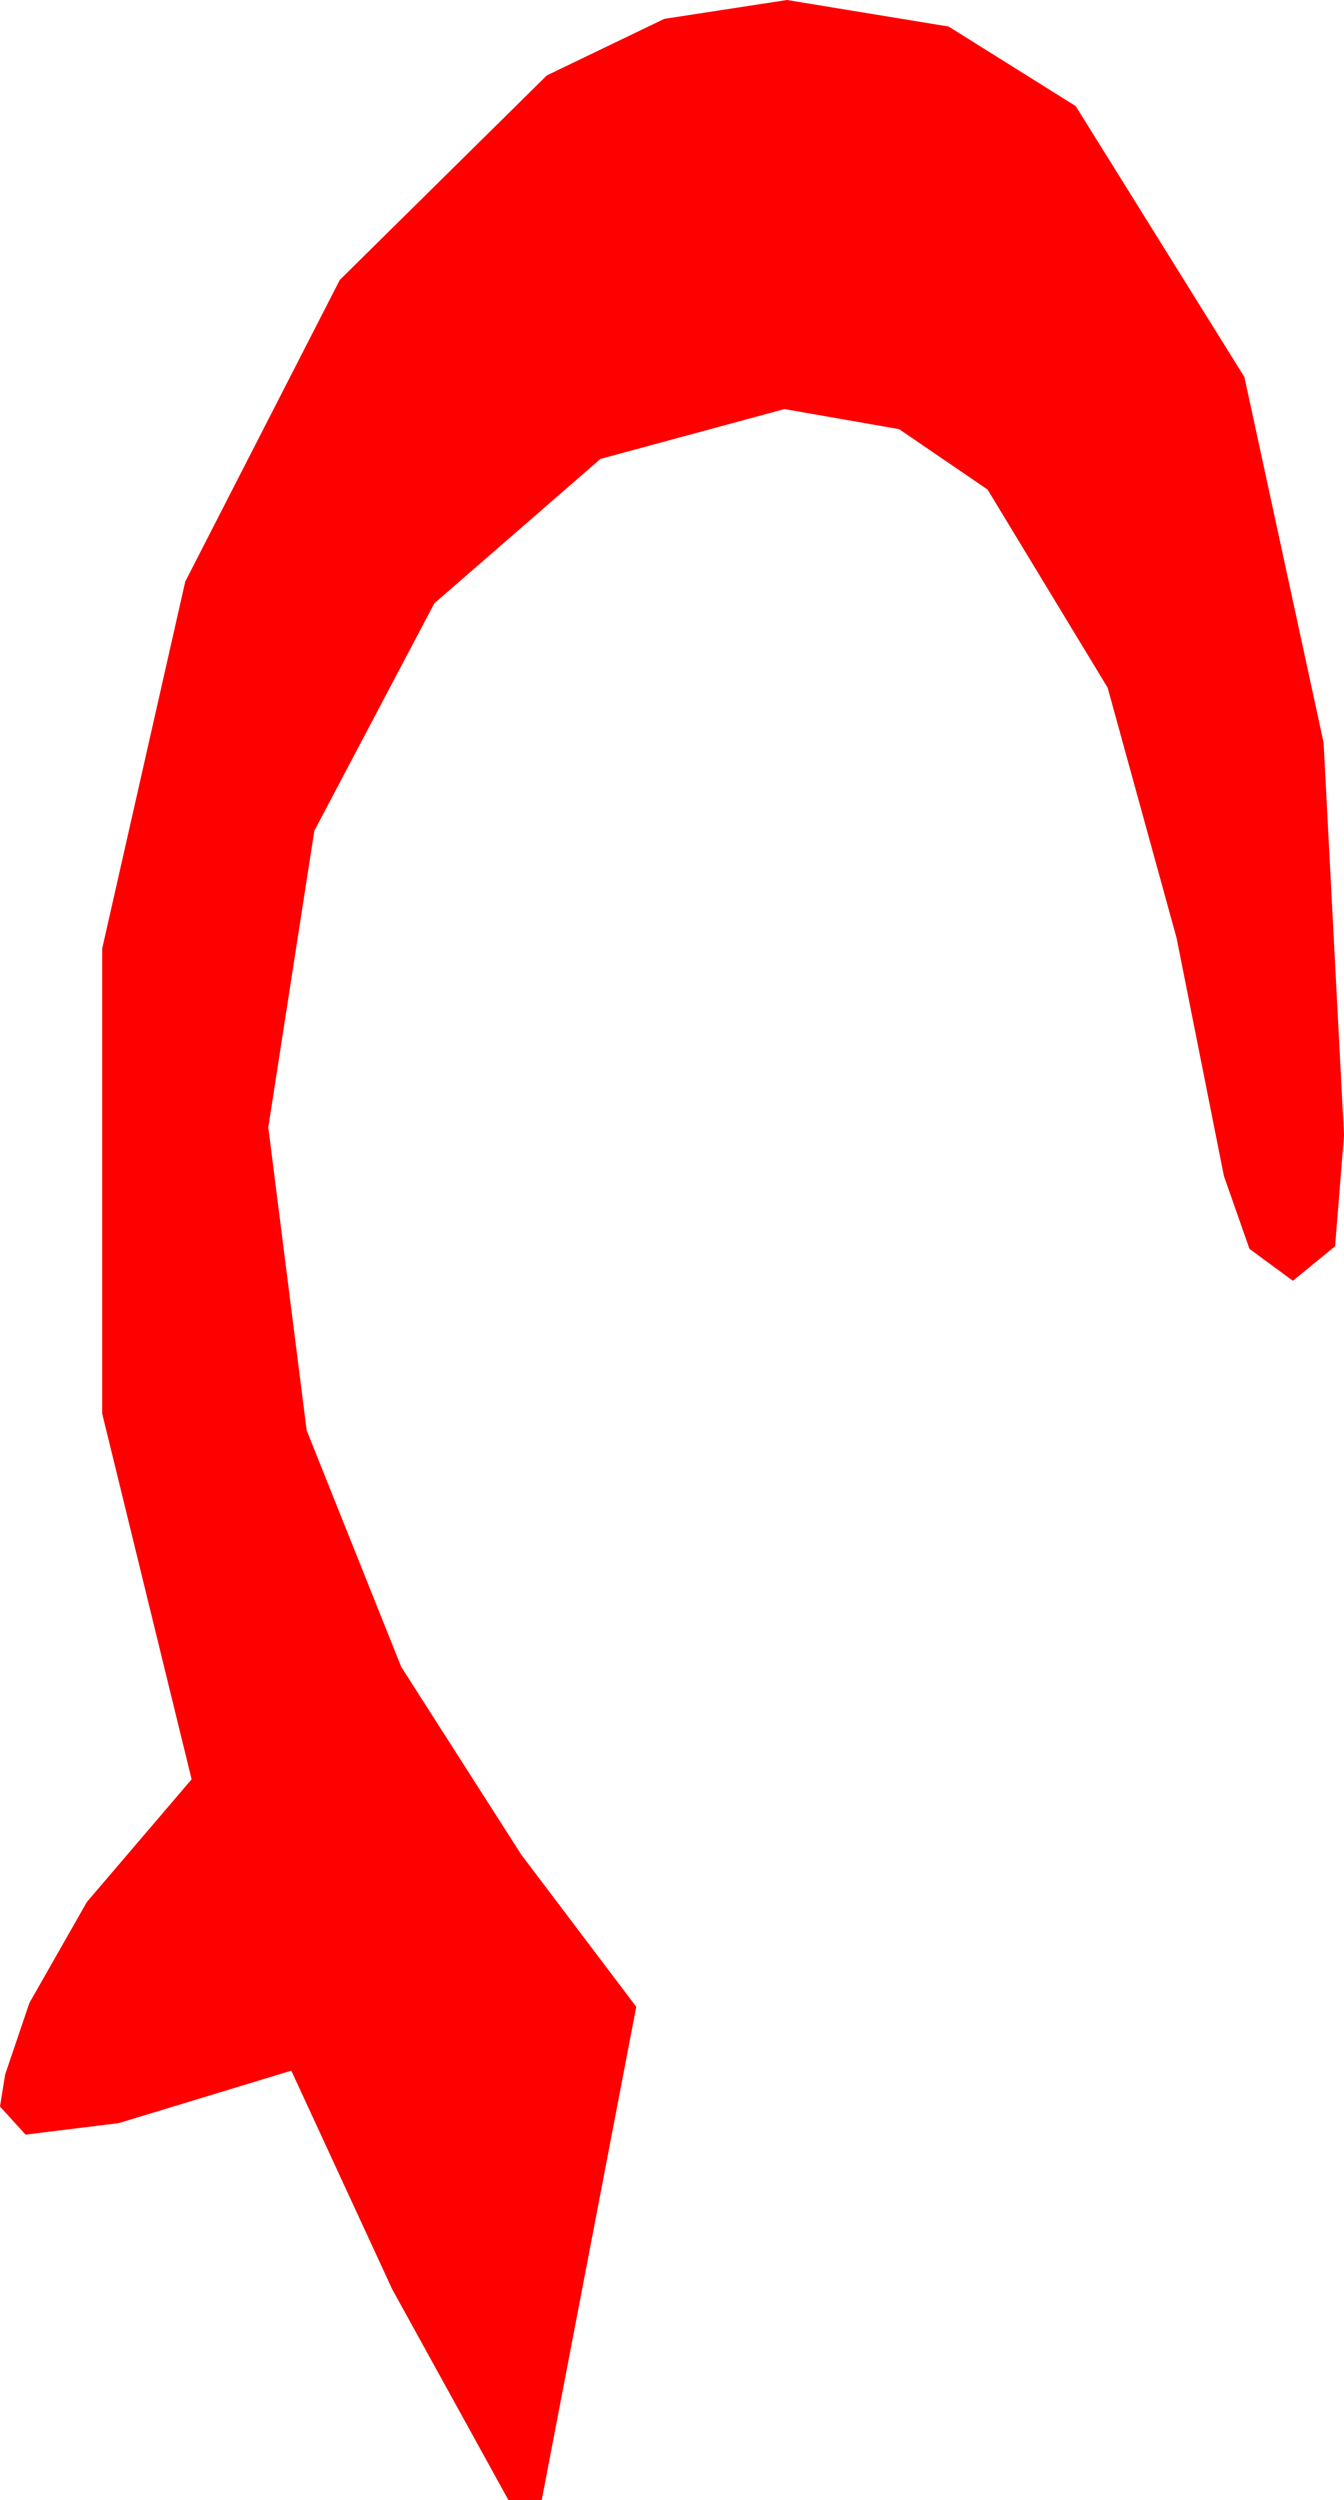 <?xml version="1.0" encoding="utf-8"?>
<!DOCTYPE svg PUBLIC "-//W3C//DTD SVG 1.1//EN" "http://www.w3.org/Graphics/SVG/1.1/DTD/svg11.dtd">
<svg width="15.41" height="28.652" xmlns="http://www.w3.org/2000/svg" xmlns:xlink="http://www.w3.org/1999/xlink" xmlns:xml="http://www.w3.org/XML/1998/namespace" version="1.1">
  <g>
    <g>
      <path style="fill:#FF0000;fill-opacity:1" d="M9.023,0L10.876,0.304 12.334,1.216 14.268,4.321 15.176,8.511 15.41,13.008 15.308,14.282 14.824,14.678 14.326,14.312 14.033,13.477 13.491,10.752 12.7,7.881 11.323,5.61 10.309,4.918 8.994,4.688 6.885,5.259 4.98,6.914 3.604,9.521 3.076,12.92 3.516,16.392 4.6,19.102 5.977,21.255 7.295,22.998 6.211,28.652 5.83,28.652 4.497,26.235 3.34,23.73 1.362,24.331 0.293,24.463 0,24.141 0.059,23.774 0.337,22.954 0.996,21.797 2.197,20.391 1.172,16.201 1.172,10.869 2.124,6.665 3.896,3.208 6.27,0.864 7.617,0.216 9.023,0z" />
    </g>
  </g>
</svg>